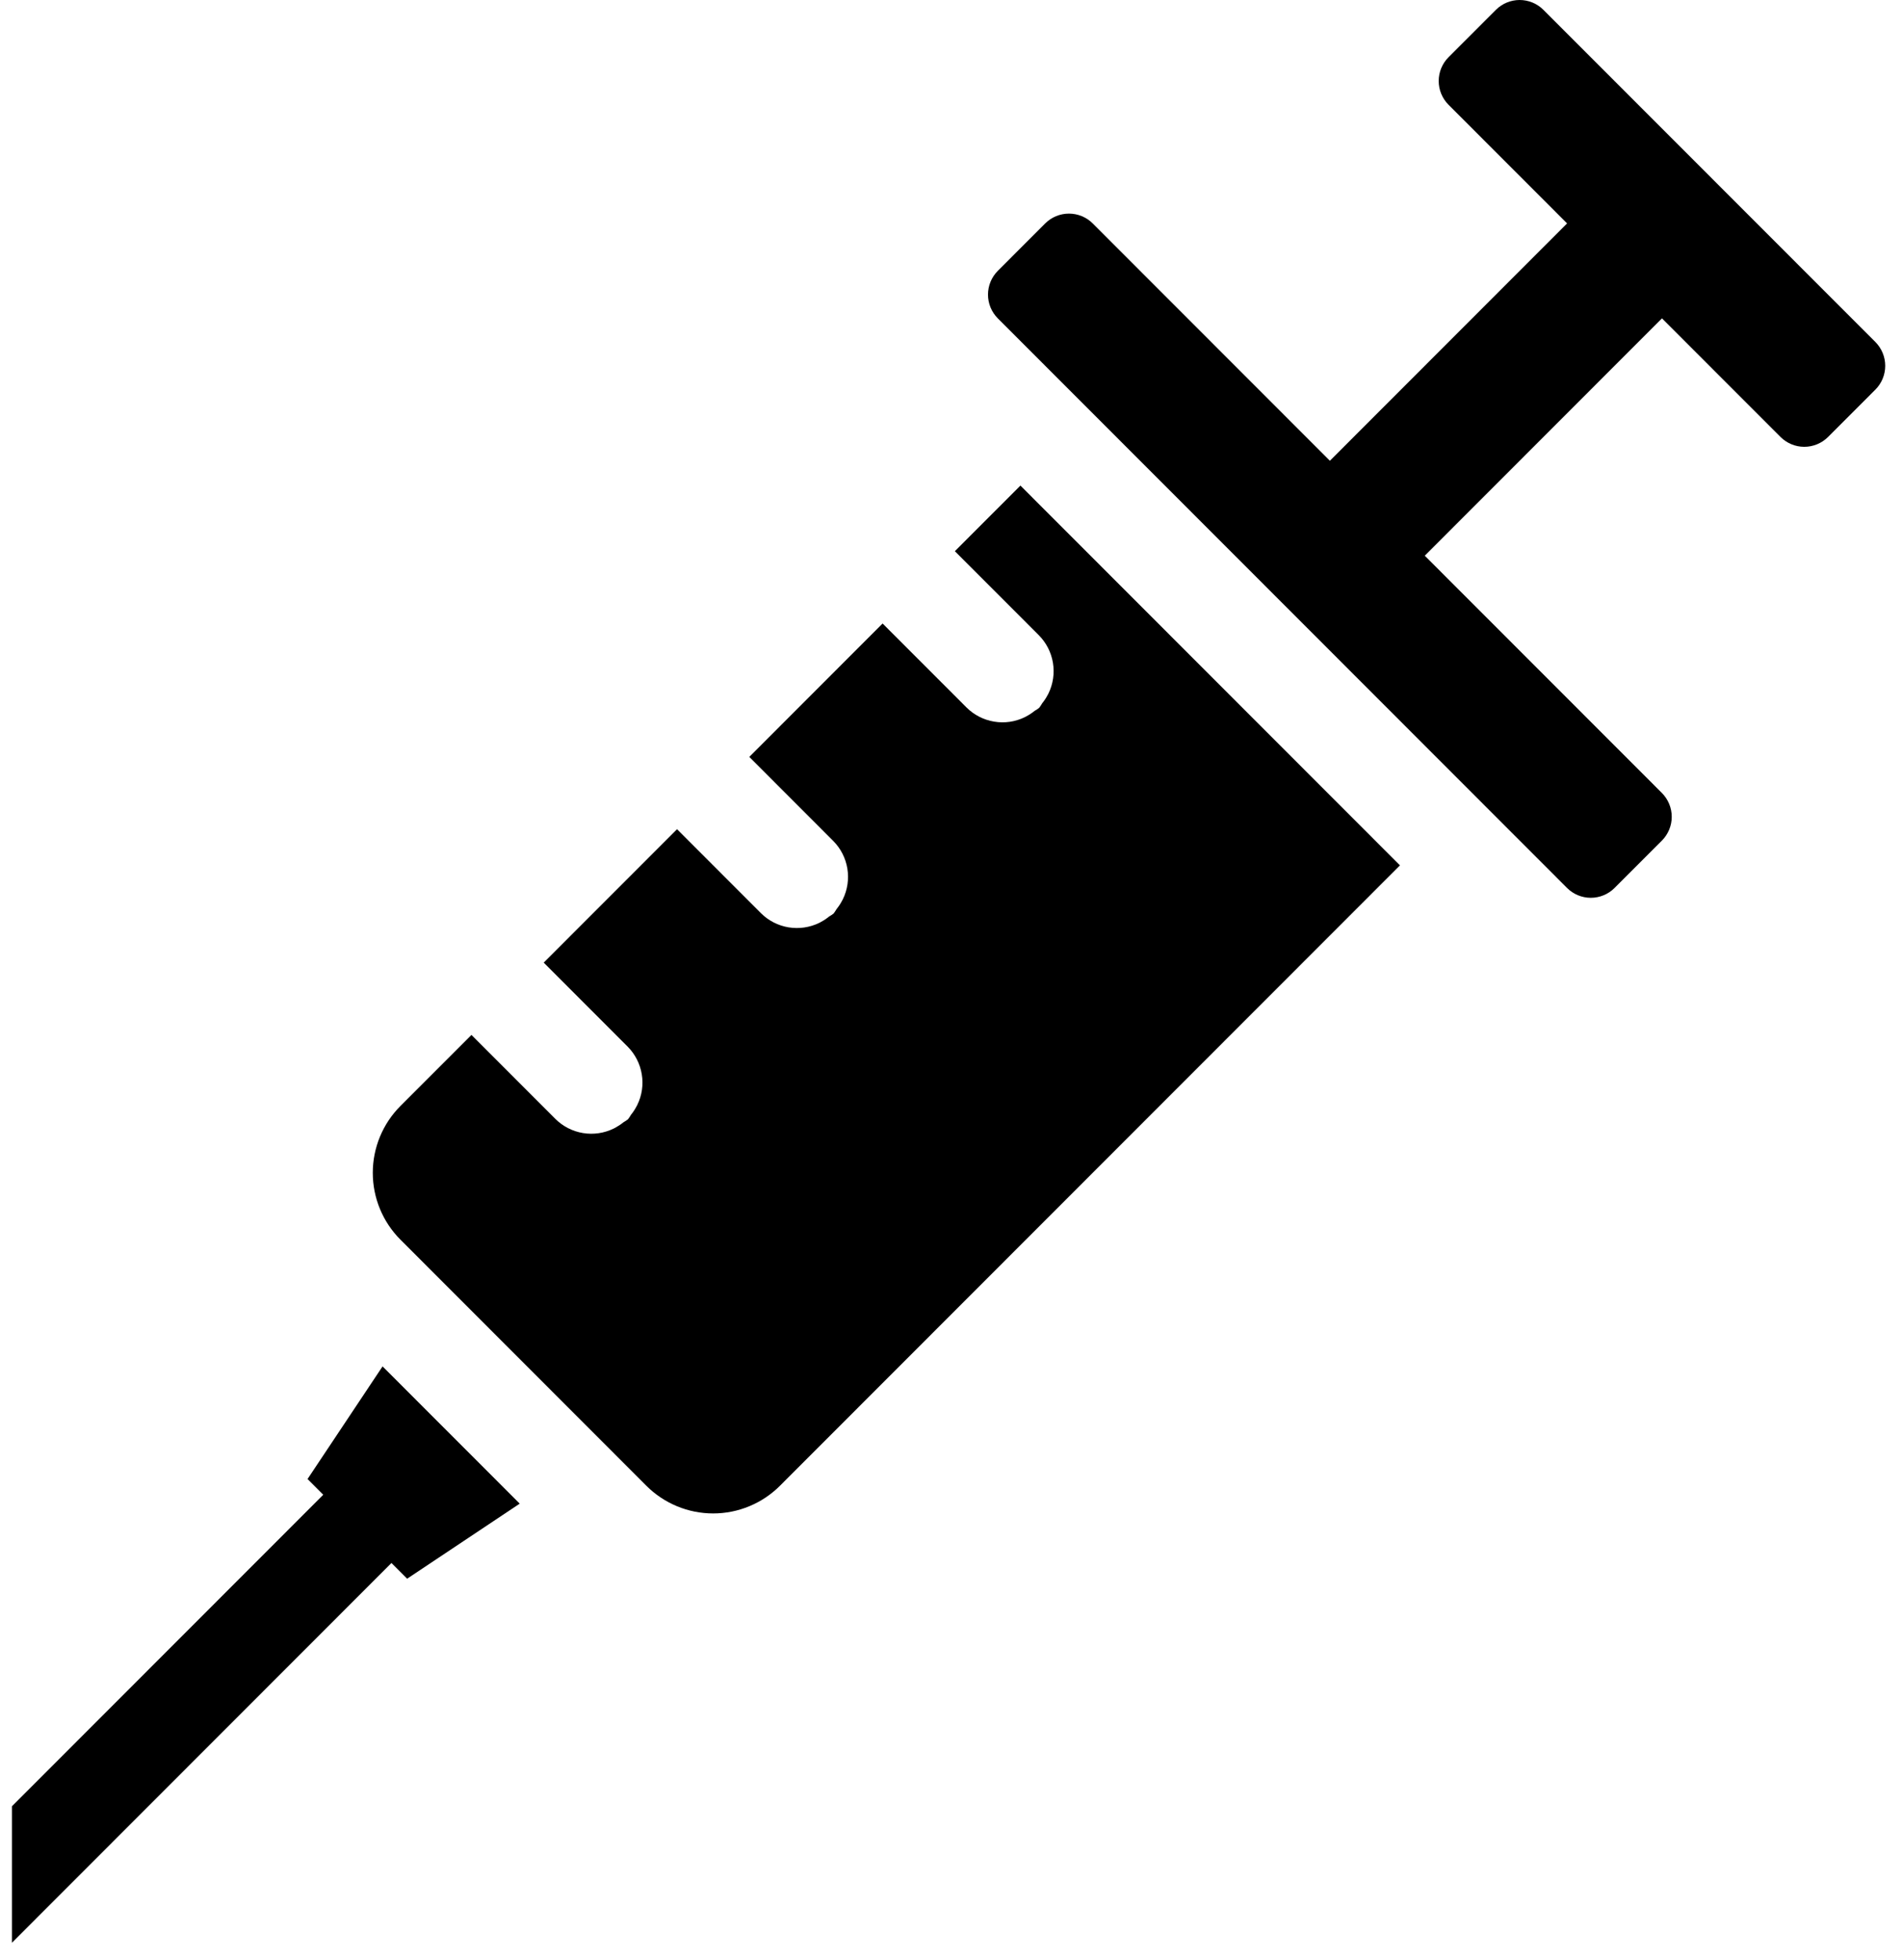 <svg width="67" height="69" viewBox="0 0 67 69" fill="none" xmlns="http://www.w3.org/2000/svg">
<path d="M66.03 12.044L54.338 0.345C54.116 0.124 53.816 0 53.503 0C53.19 0 52.89 0.124 52.668 0.345L50.998 2.016C50.777 2.238 50.653 2.539 50.653 2.852C50.653 3.165 50.777 3.465 50.998 3.688L55.173 7.866L46.822 16.223L38.471 7.866C38.249 7.645 37.948 7.521 37.635 7.521C37.322 7.521 37.022 7.645 36.8 7.866L35.13 9.537C34.909 9.759 34.785 10.06 34.785 10.373C34.785 10.686 34.909 10.987 35.13 11.209L55.173 31.266C55.395 31.487 55.695 31.611 56.008 31.611C56.321 31.611 56.622 31.487 56.843 31.266L58.514 29.594C58.734 29.372 58.858 29.072 58.858 28.759C58.858 28.446 58.734 28.145 58.514 27.923L50.163 19.566L58.514 11.209L62.689 15.387C62.911 15.608 63.211 15.732 63.524 15.732C63.837 15.732 64.138 15.608 64.36 15.387L66.03 13.716C66.251 13.494 66.374 13.193 66.374 12.88C66.374 12.567 66.251 12.267 66.03 12.044Z" fill="black"/>
<path d="M10.828 52.075L11.381 52.629L0.42 63.598V68.403L13.782 55.032L14.335 55.585L18.298 52.942L13.469 48.11L10.828 52.075Z" fill="black"/>
<path d="M33.618 19.407L36.573 22.364C36.836 22.628 37.01 22.968 37.071 23.336C37.132 23.704 37.077 24.082 36.914 24.417C36.906 24.438 36.892 24.455 36.883 24.474C36.829 24.577 36.764 24.675 36.691 24.765C36.66 24.82 36.625 24.873 36.586 24.923C36.536 24.962 36.483 24.997 36.428 25.028C36.338 25.101 36.241 25.166 36.138 25.22C36.118 25.229 36.101 25.243 36.081 25.251C35.746 25.415 35.368 25.47 35.001 25.408C34.633 25.347 34.293 25.173 34.029 24.91L31.074 21.953L26.381 26.65L29.335 29.607C29.598 29.871 29.772 30.211 29.833 30.579C29.894 30.947 29.839 31.325 29.676 31.66C29.668 31.68 29.654 31.698 29.645 31.718C29.591 31.82 29.527 31.917 29.454 32.007C29.422 32.062 29.387 32.115 29.348 32.166C29.298 32.204 29.245 32.24 29.189 32.271C29.1 32.344 29.003 32.409 28.901 32.463C28.881 32.472 28.863 32.485 28.843 32.494C28.508 32.657 28.13 32.712 27.762 32.651C27.395 32.59 27.055 32.416 26.791 32.152L23.837 29.196L19.143 33.893L22.097 36.85C22.36 37.114 22.534 37.454 22.595 37.822C22.657 38.19 22.602 38.567 22.438 38.903C22.43 38.923 22.416 38.941 22.407 38.961C22.353 39.063 22.289 39.16 22.216 39.25C22.184 39.305 22.149 39.358 22.11 39.409C22.06 39.447 22.007 39.483 21.952 39.514C21.862 39.587 21.765 39.651 21.663 39.706C21.643 39.715 21.626 39.728 21.605 39.736C21.27 39.9 20.892 39.955 20.525 39.894C20.157 39.833 19.817 39.659 19.553 39.395L16.599 36.439L14.099 38.94C13.475 39.565 13.125 40.411 13.125 41.294C13.125 42.177 13.475 43.024 14.099 43.648L22.756 52.312C23.065 52.621 23.432 52.866 23.835 53.033C24.239 53.201 24.672 53.287 25.109 53.287C25.546 53.287 25.978 53.201 26.382 53.033C26.786 52.866 27.152 52.621 27.461 52.312L49.289 30.469L35.927 17.097L33.618 19.407Z" fill="black"/>
</svg>

